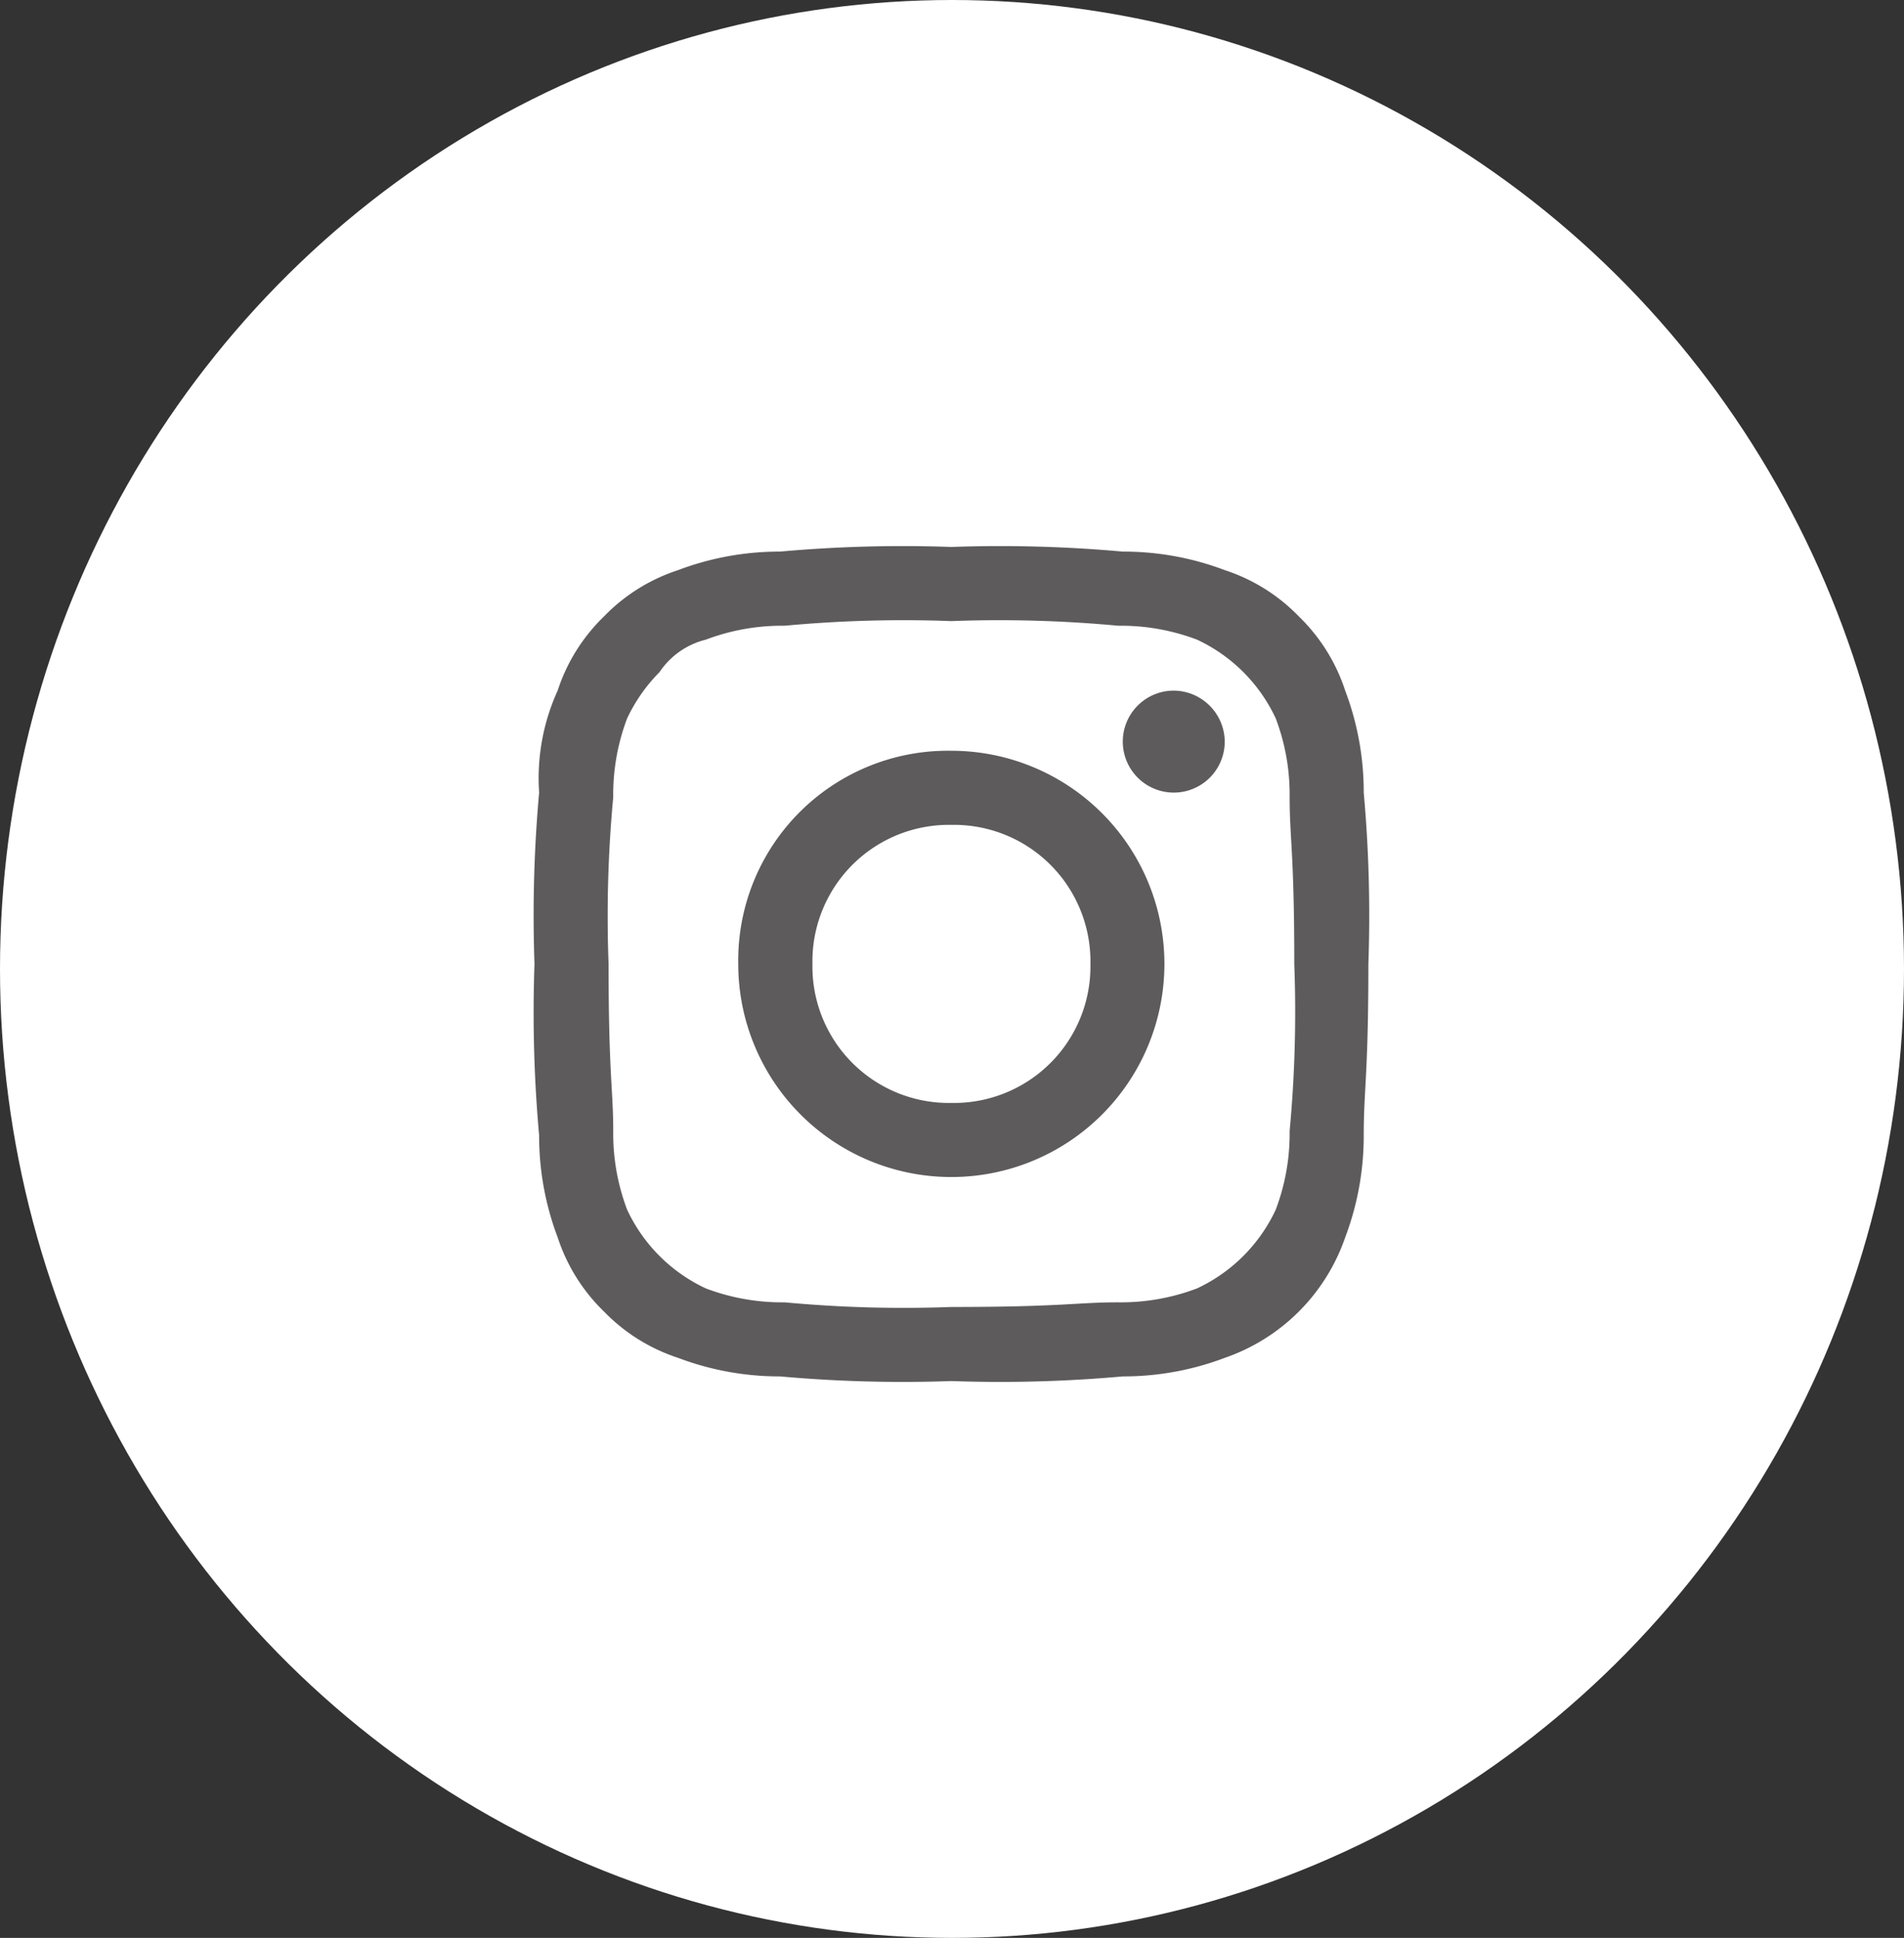 <svg xmlns="http://www.w3.org/2000/svg" width="57" height="58" viewBox="0 0 57 58">
  <rect x="0" y="0" width="57" height="58" fill="#333333" stroke="none"/>
  <g id="Group_1447" data-name="Group 1447" transform="translate(-1001.919 -2578)">
    <ellipse id="Ellipse_2568" data-name="Ellipse 2568" cx="28.5" cy="29" rx="28.5" ry="29" transform="translate(1001.919 2578)" fill="#fff"/>
    <g id="Instagram" transform="translate(1017.92 2594.37)">
      <path id="Path_3" data-name="Path 3" d="M12.482,2.219a38.271,38.271,0,0,1,4.993.139,6.432,6.432,0,0,1,2.358.416,4.871,4.871,0,0,1,2.358,2.358,6.432,6.432,0,0,1,.416,2.358c0,1.248.139,1.664.139,4.993a38.272,38.272,0,0,1-.139,4.993,6.432,6.432,0,0,1-.416,2.358,4.87,4.87,0,0,1-2.358,2.358,6.432,6.432,0,0,1-2.358.416c-1.248,0-1.664.139-4.993.139a38.272,38.272,0,0,1-4.993-.139,6.432,6.432,0,0,1-2.358-.416,4.871,4.871,0,0,1-2.358-2.358,6.432,6.432,0,0,1-.416-2.358c0-1.248-.139-1.664-.139-4.993a38.271,38.271,0,0,1,.139-4.993,6.432,6.432,0,0,1,.416-2.358,4.981,4.981,0,0,1,.971-1.387,2.345,2.345,0,0,1,1.387-.971,6.432,6.432,0,0,1,2.358-.416,38.271,38.271,0,0,1,4.993-.139m0-2.219A40.977,40.977,0,0,0,7.35.139,8.562,8.562,0,0,0,4.3.693,5.429,5.429,0,0,0,2.08,2.08,5.429,5.429,0,0,0,.693,4.3,6.319,6.319,0,0,0,.139,7.35,40.977,40.977,0,0,0,0,12.482a40.977,40.977,0,0,0,.139,5.131,8.562,8.562,0,0,0,.555,3.051A5.429,5.429,0,0,0,2.08,22.883,5.429,5.429,0,0,0,4.3,24.27a8.562,8.562,0,0,0,3.051.555,40.978,40.978,0,0,0,5.131.139,40.978,40.978,0,0,0,5.131-.139,8.562,8.562,0,0,0,3.051-.555,5.818,5.818,0,0,0,3.606-3.606,8.562,8.562,0,0,0,.555-3.051c0-1.387.139-1.8.139-5.131a40.978,40.978,0,0,0-.139-5.131A8.562,8.562,0,0,0,24.27,4.3,5.429,5.429,0,0,0,22.883,2.08,5.429,5.429,0,0,0,20.664.693,8.562,8.562,0,0,0,17.613.139,40.977,40.977,0,0,0,12.482,0m0,6.1A6.277,6.277,0,0,0,6.1,12.482,6.379,6.379,0,1,0,12.482,6.1m0,10.54a4.086,4.086,0,0,1-4.161-4.161,4.086,4.086,0,0,1,4.161-4.161,4.086,4.086,0,0,1,4.161,4.161,4.086,4.086,0,0,1-4.161,4.161M19.138,4.3a1.526,1.526,0,1,0,1.526,1.526A1.539,1.539,0,0,0,19.138,4.3" fill="#5e5b5c" fill-rule="evenodd"/>
    </g>
  </g>
</svg>
